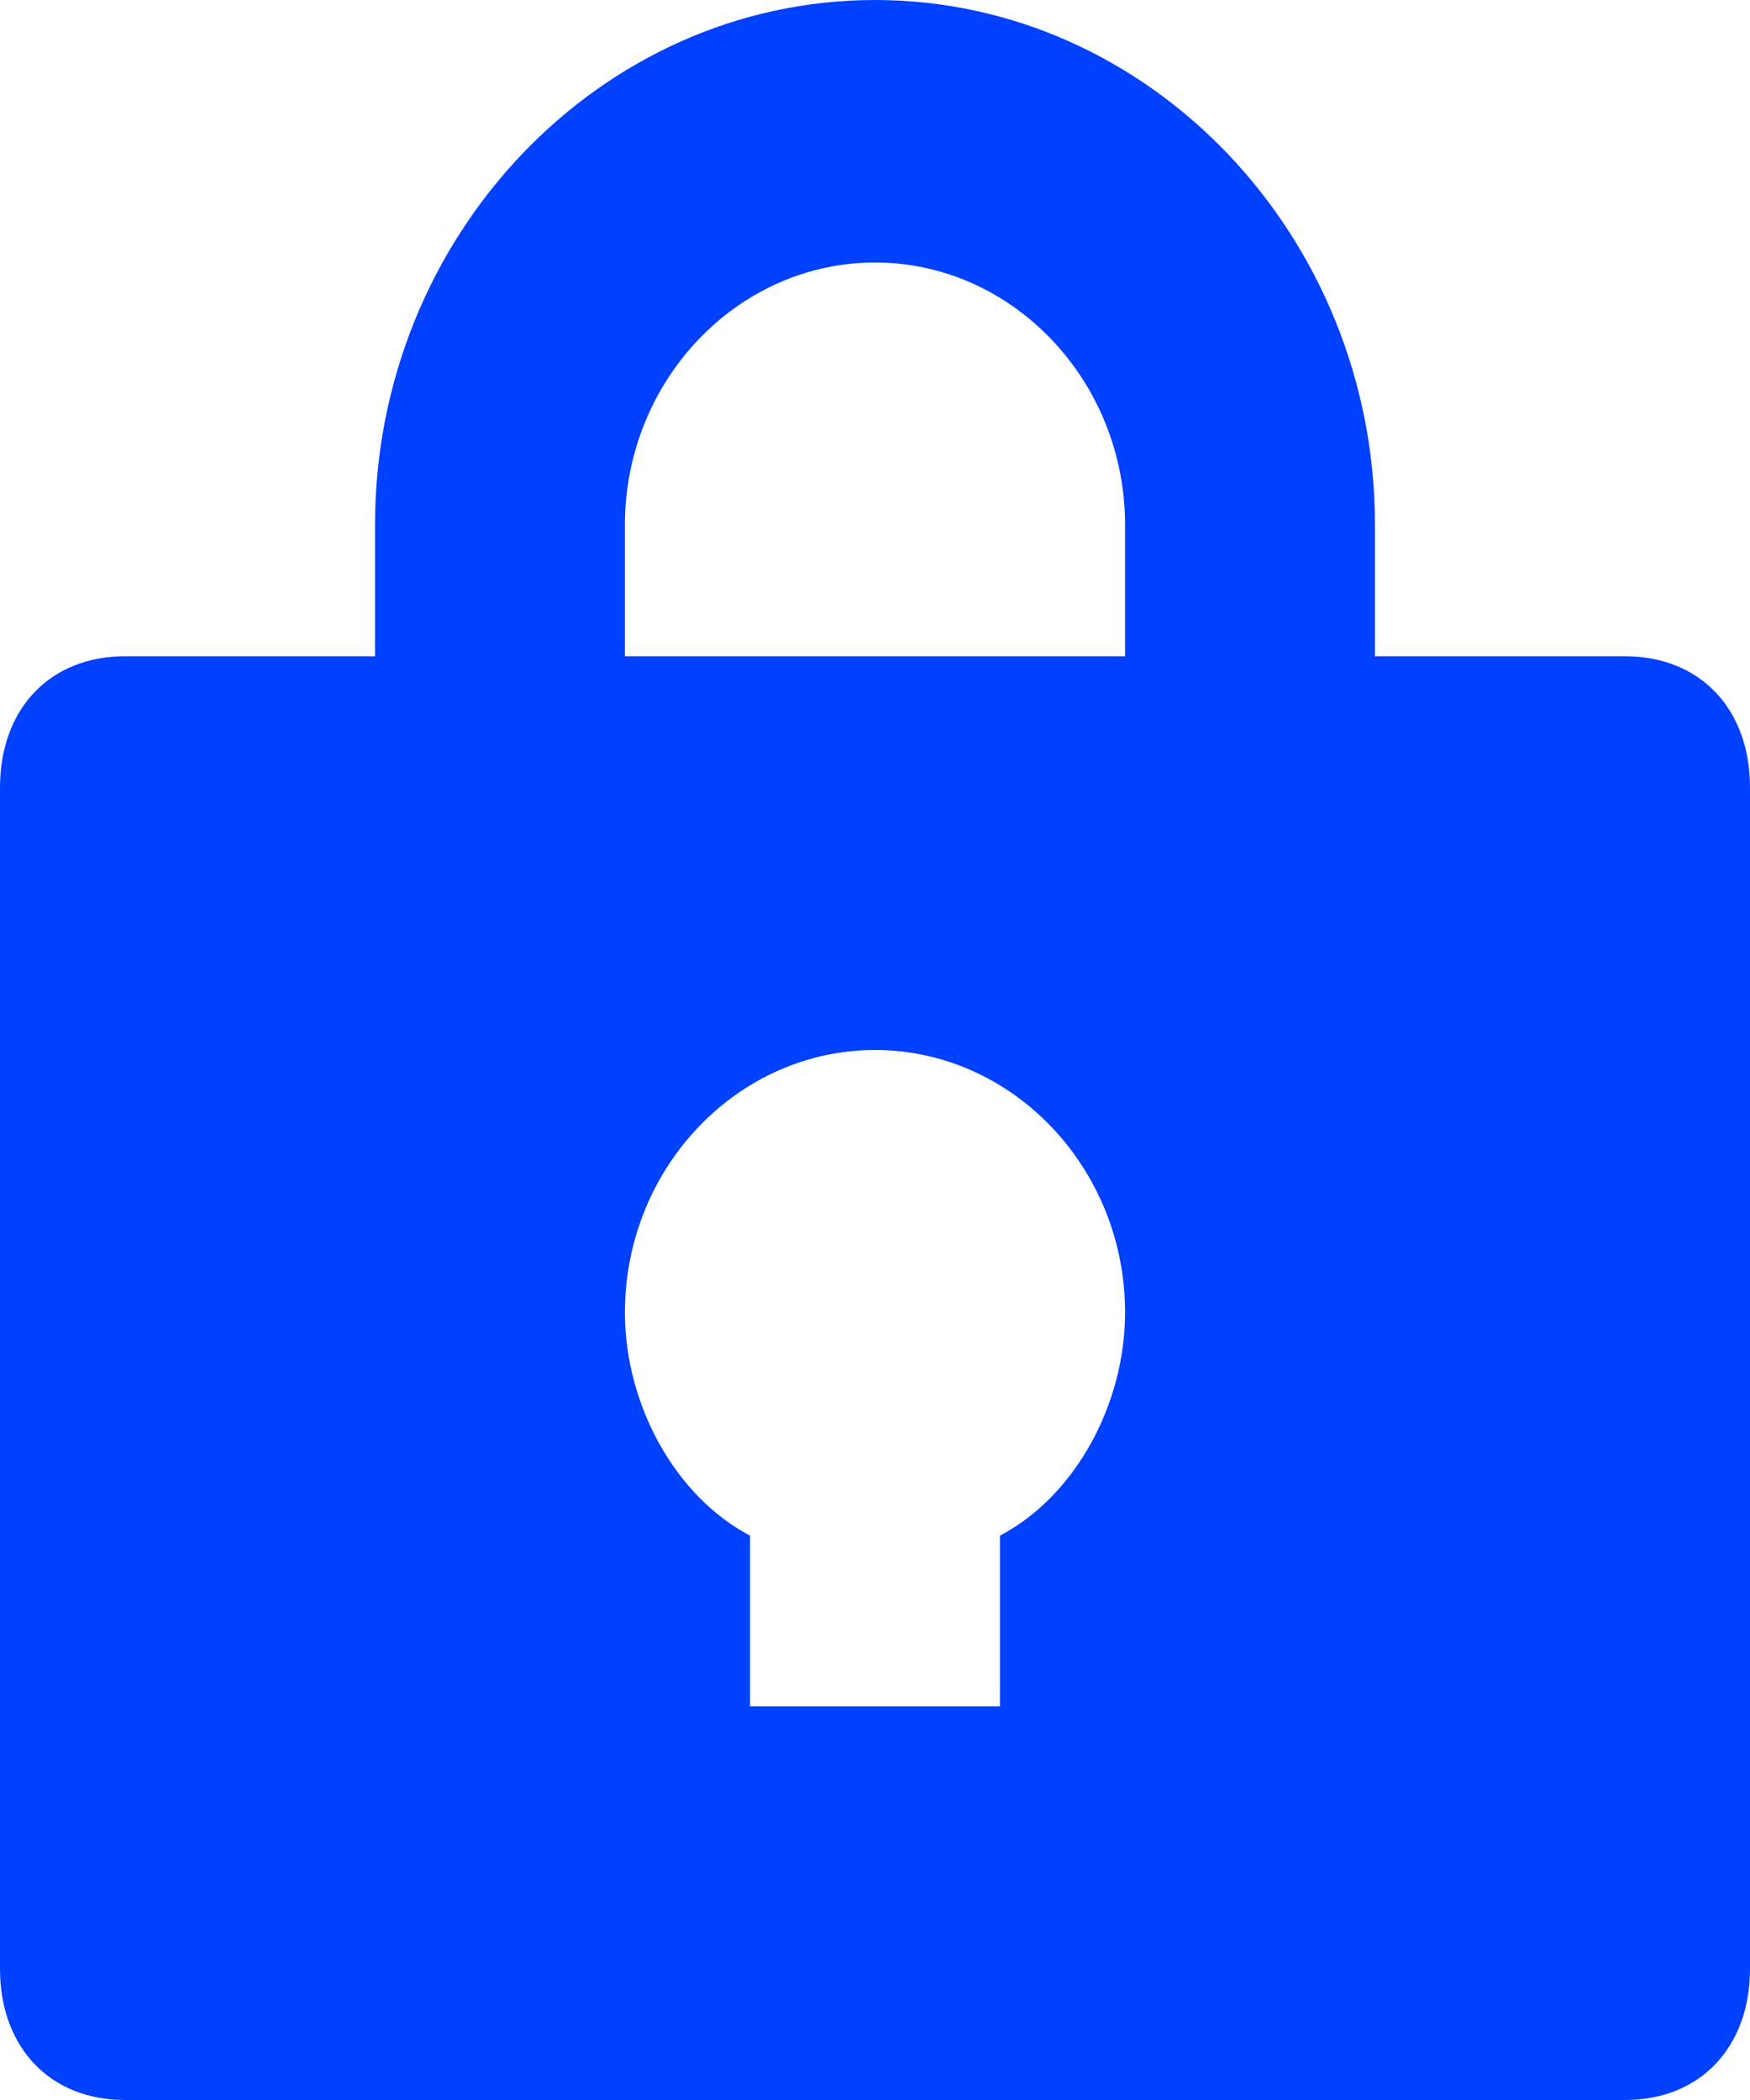 <svg width="10" height="12" viewBox="0 0 10 12" fill="none" xmlns="http://www.w3.org/2000/svg">
<path d="M5 0C3.429 0 2.143 1.35 2.143 3V3.75H0.714C0.286 3.75 0 4.05 0 4.5V11.25C0 11.7 0.286 12 0.714 12H9.286C9.714 12 10 11.7 10 11.25V4.5C10 4.05 9.714 3.75 9.286 3.75H7.857V3C7.857 1.35 6.571 0 5 0ZM5.714 8.775V9.75H4.286V8.775C3.857 8.55 3.571 8.025 3.571 7.5C3.571 6.675 4.214 6 5 6C5.786 6 6.429 6.675 6.429 7.5C6.429 8.025 6.143 8.55 5.714 8.775ZM6.429 3.75H3.571V3C3.571 2.175 4.214 1.5 5 1.5C5.786 1.5 6.429 2.175 6.429 3V3.75Z" fill="#0041FF"/>
</svg>
